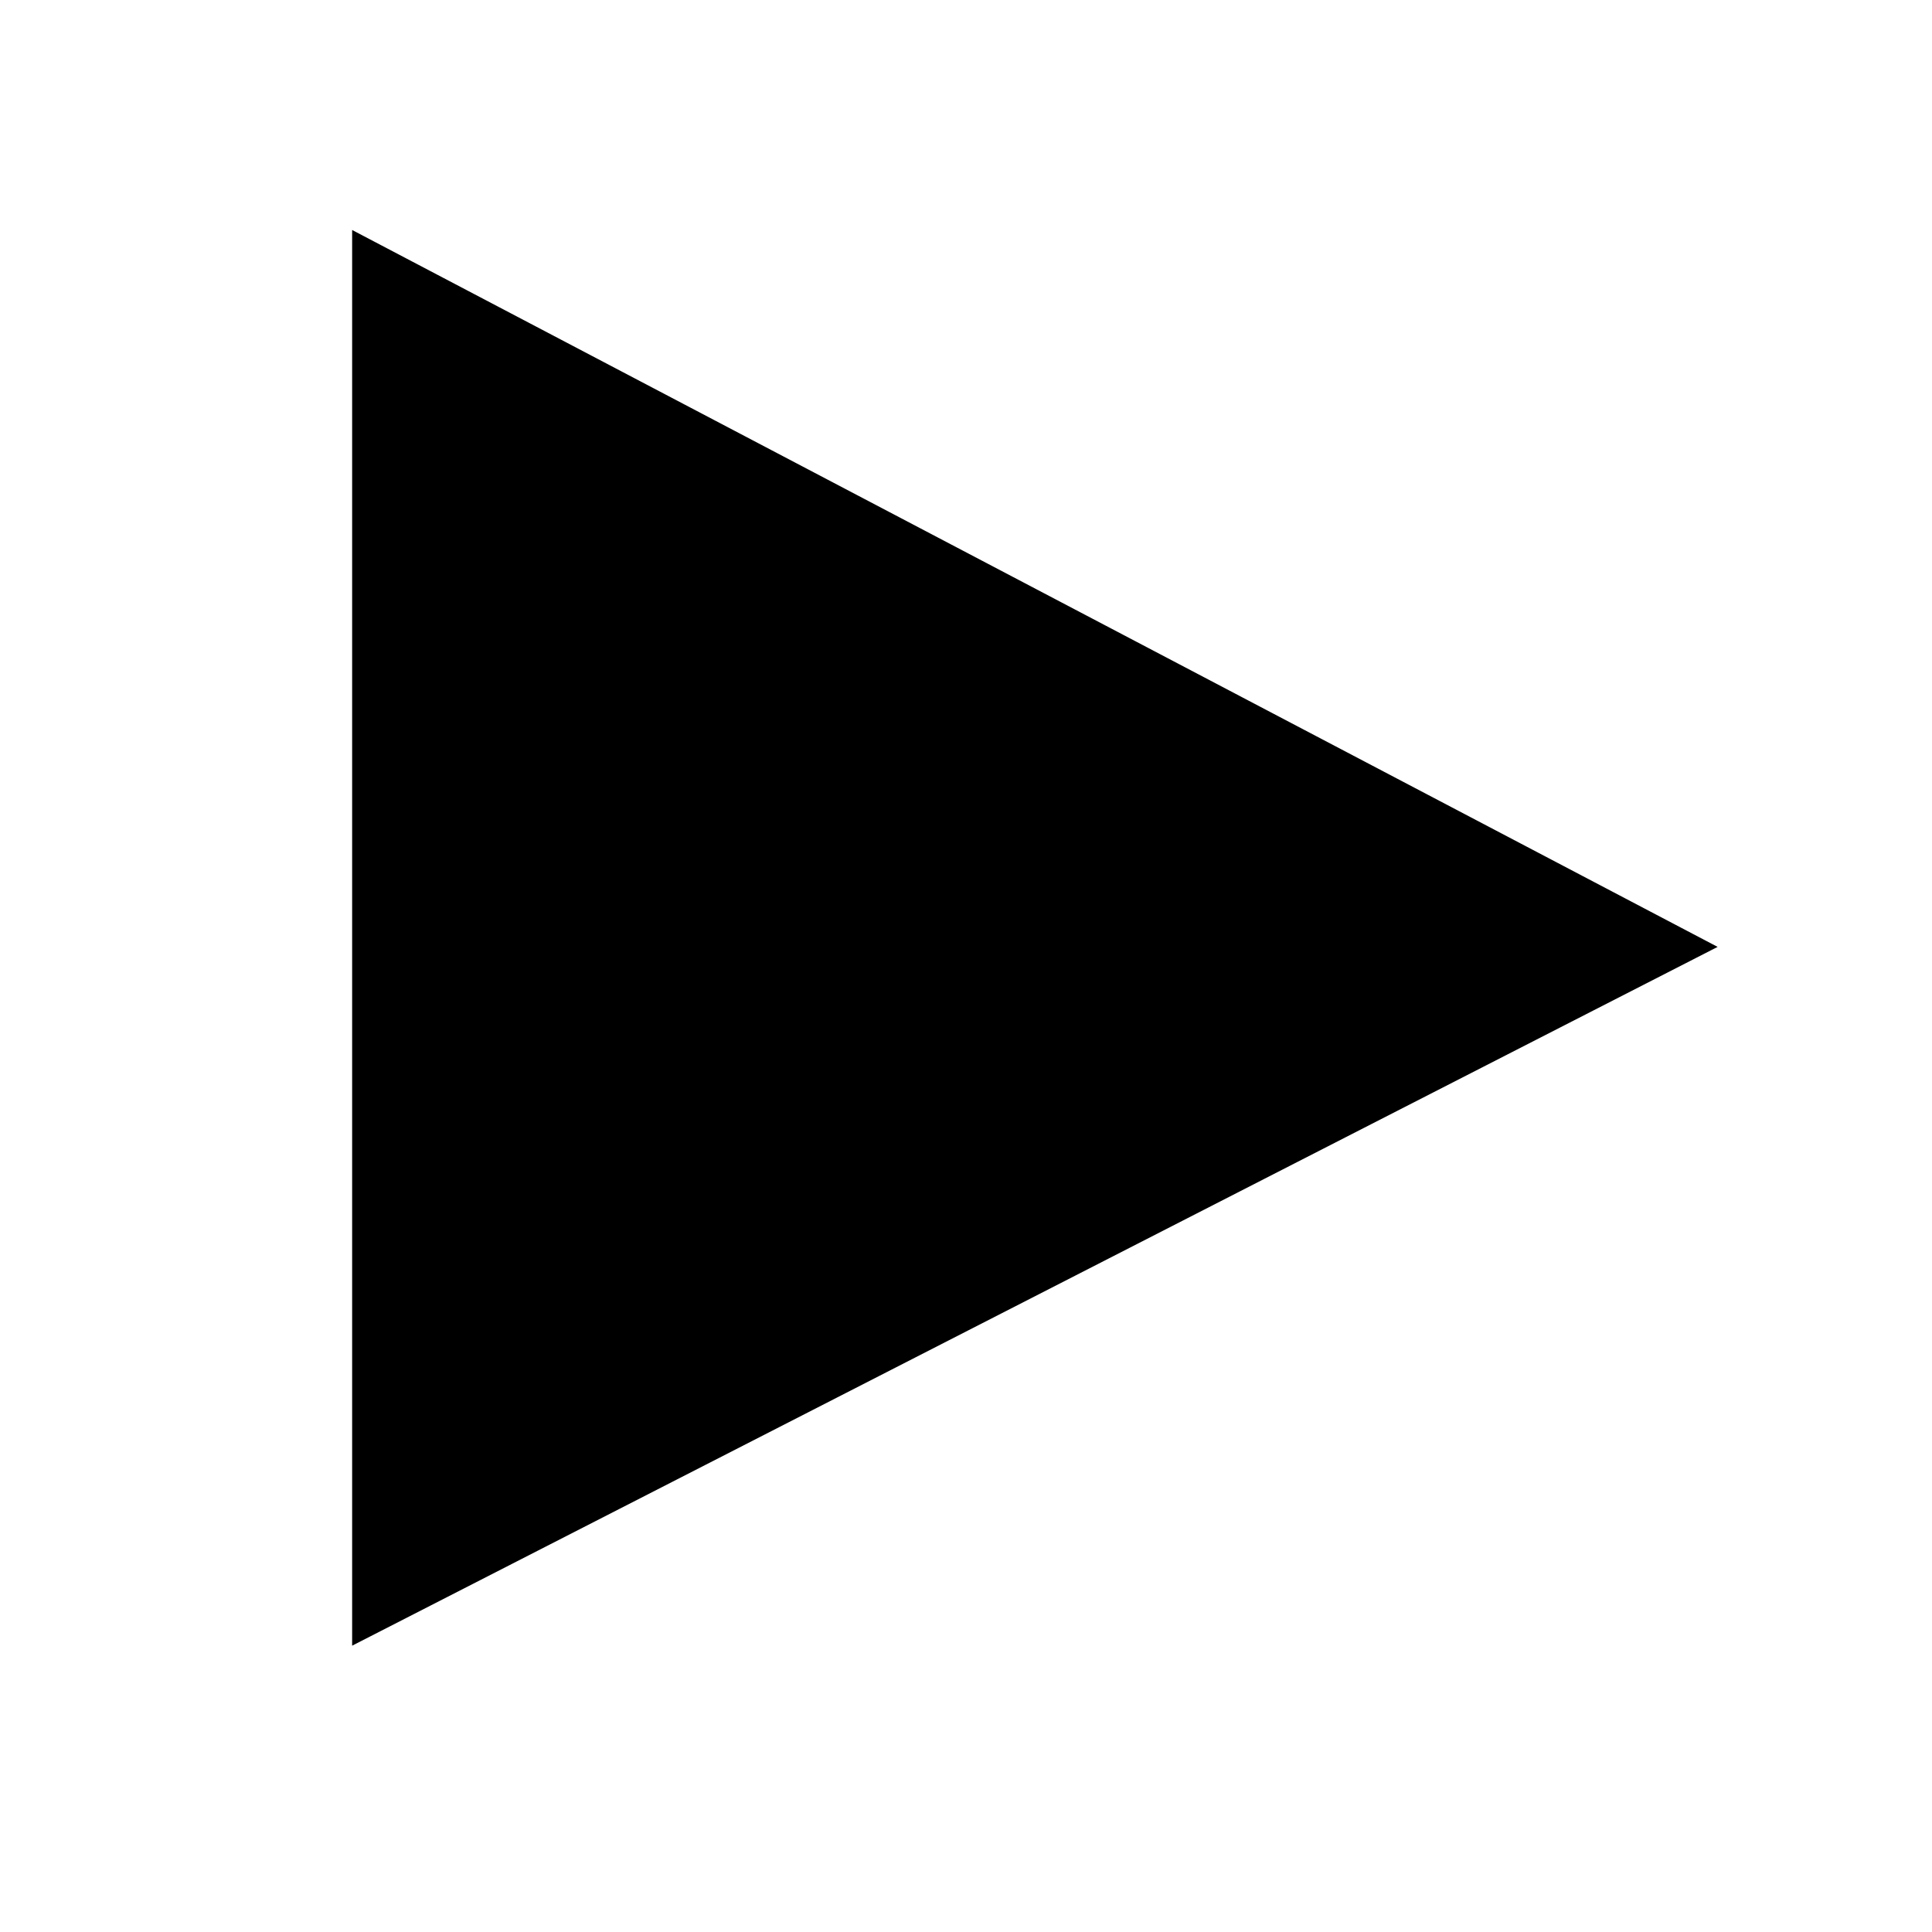 <?xml version="1.0" encoding="UTF-8" standalone="no"?>
<svg
   width="256"
   height="256"
   version="1.1"
   viewBox="0 0 256 256"
   id="svg14"
   sodipodi:docname="play.svg"
   inkscape:version="1.1.2 (0a00cf5339, 2022-02-04)"
   xmlns:inkscape="http://www.inkscape.org/namespaces/inkscape"
   xmlns:sodipodi="http://sodipodi.sourceforge.net/DTD/sodipodi-0.dtd"
   xmlns="http://www.w3.org/2000/svg"
   xmlns:svg="http://www.w3.org/2000/svg">
  <defs
     id="defs18" />
  <sodipodi:namedview
     id="namedview16"
     pagecolor="#ffffff"
     bordercolor="#666666"
     borderopacity="1.0"
     inkscape:pageshadow="2"
     inkscape:pageopacity="0.0"
     inkscape:pagecheckerboard="0"
     showgrid="false"
     inkscape:zoom="1.5329854"
     inkscape:cx="-23.48359"
     inkscape:cy="201.56748"
     inkscape:window-width="1920"
     inkscape:window-height="1020"
     inkscape:window-x="0"
     inkscape:window-y="28"
     inkscape:window-maximized="1"
     inkscape:current-layer="svg14"
     width="256px"
     showguides="true"
     inkscape:guide-bbox="true">
    <sodipodi:guide
       position="-84.872,130.537"
       orientation="0,-1"
       id="guide5126" />
  </sodipodi:namedview>
  <path
     style="fill:#000000;stroke:#000000;stroke-width:0.94px;stroke-linecap:butt;stroke-linejoin:miter;stroke-opacity:1"
     d="M 47.13,31.253 V 217.293 l 179.443,-91.83 z"
     id="path19809" />
</svg>
